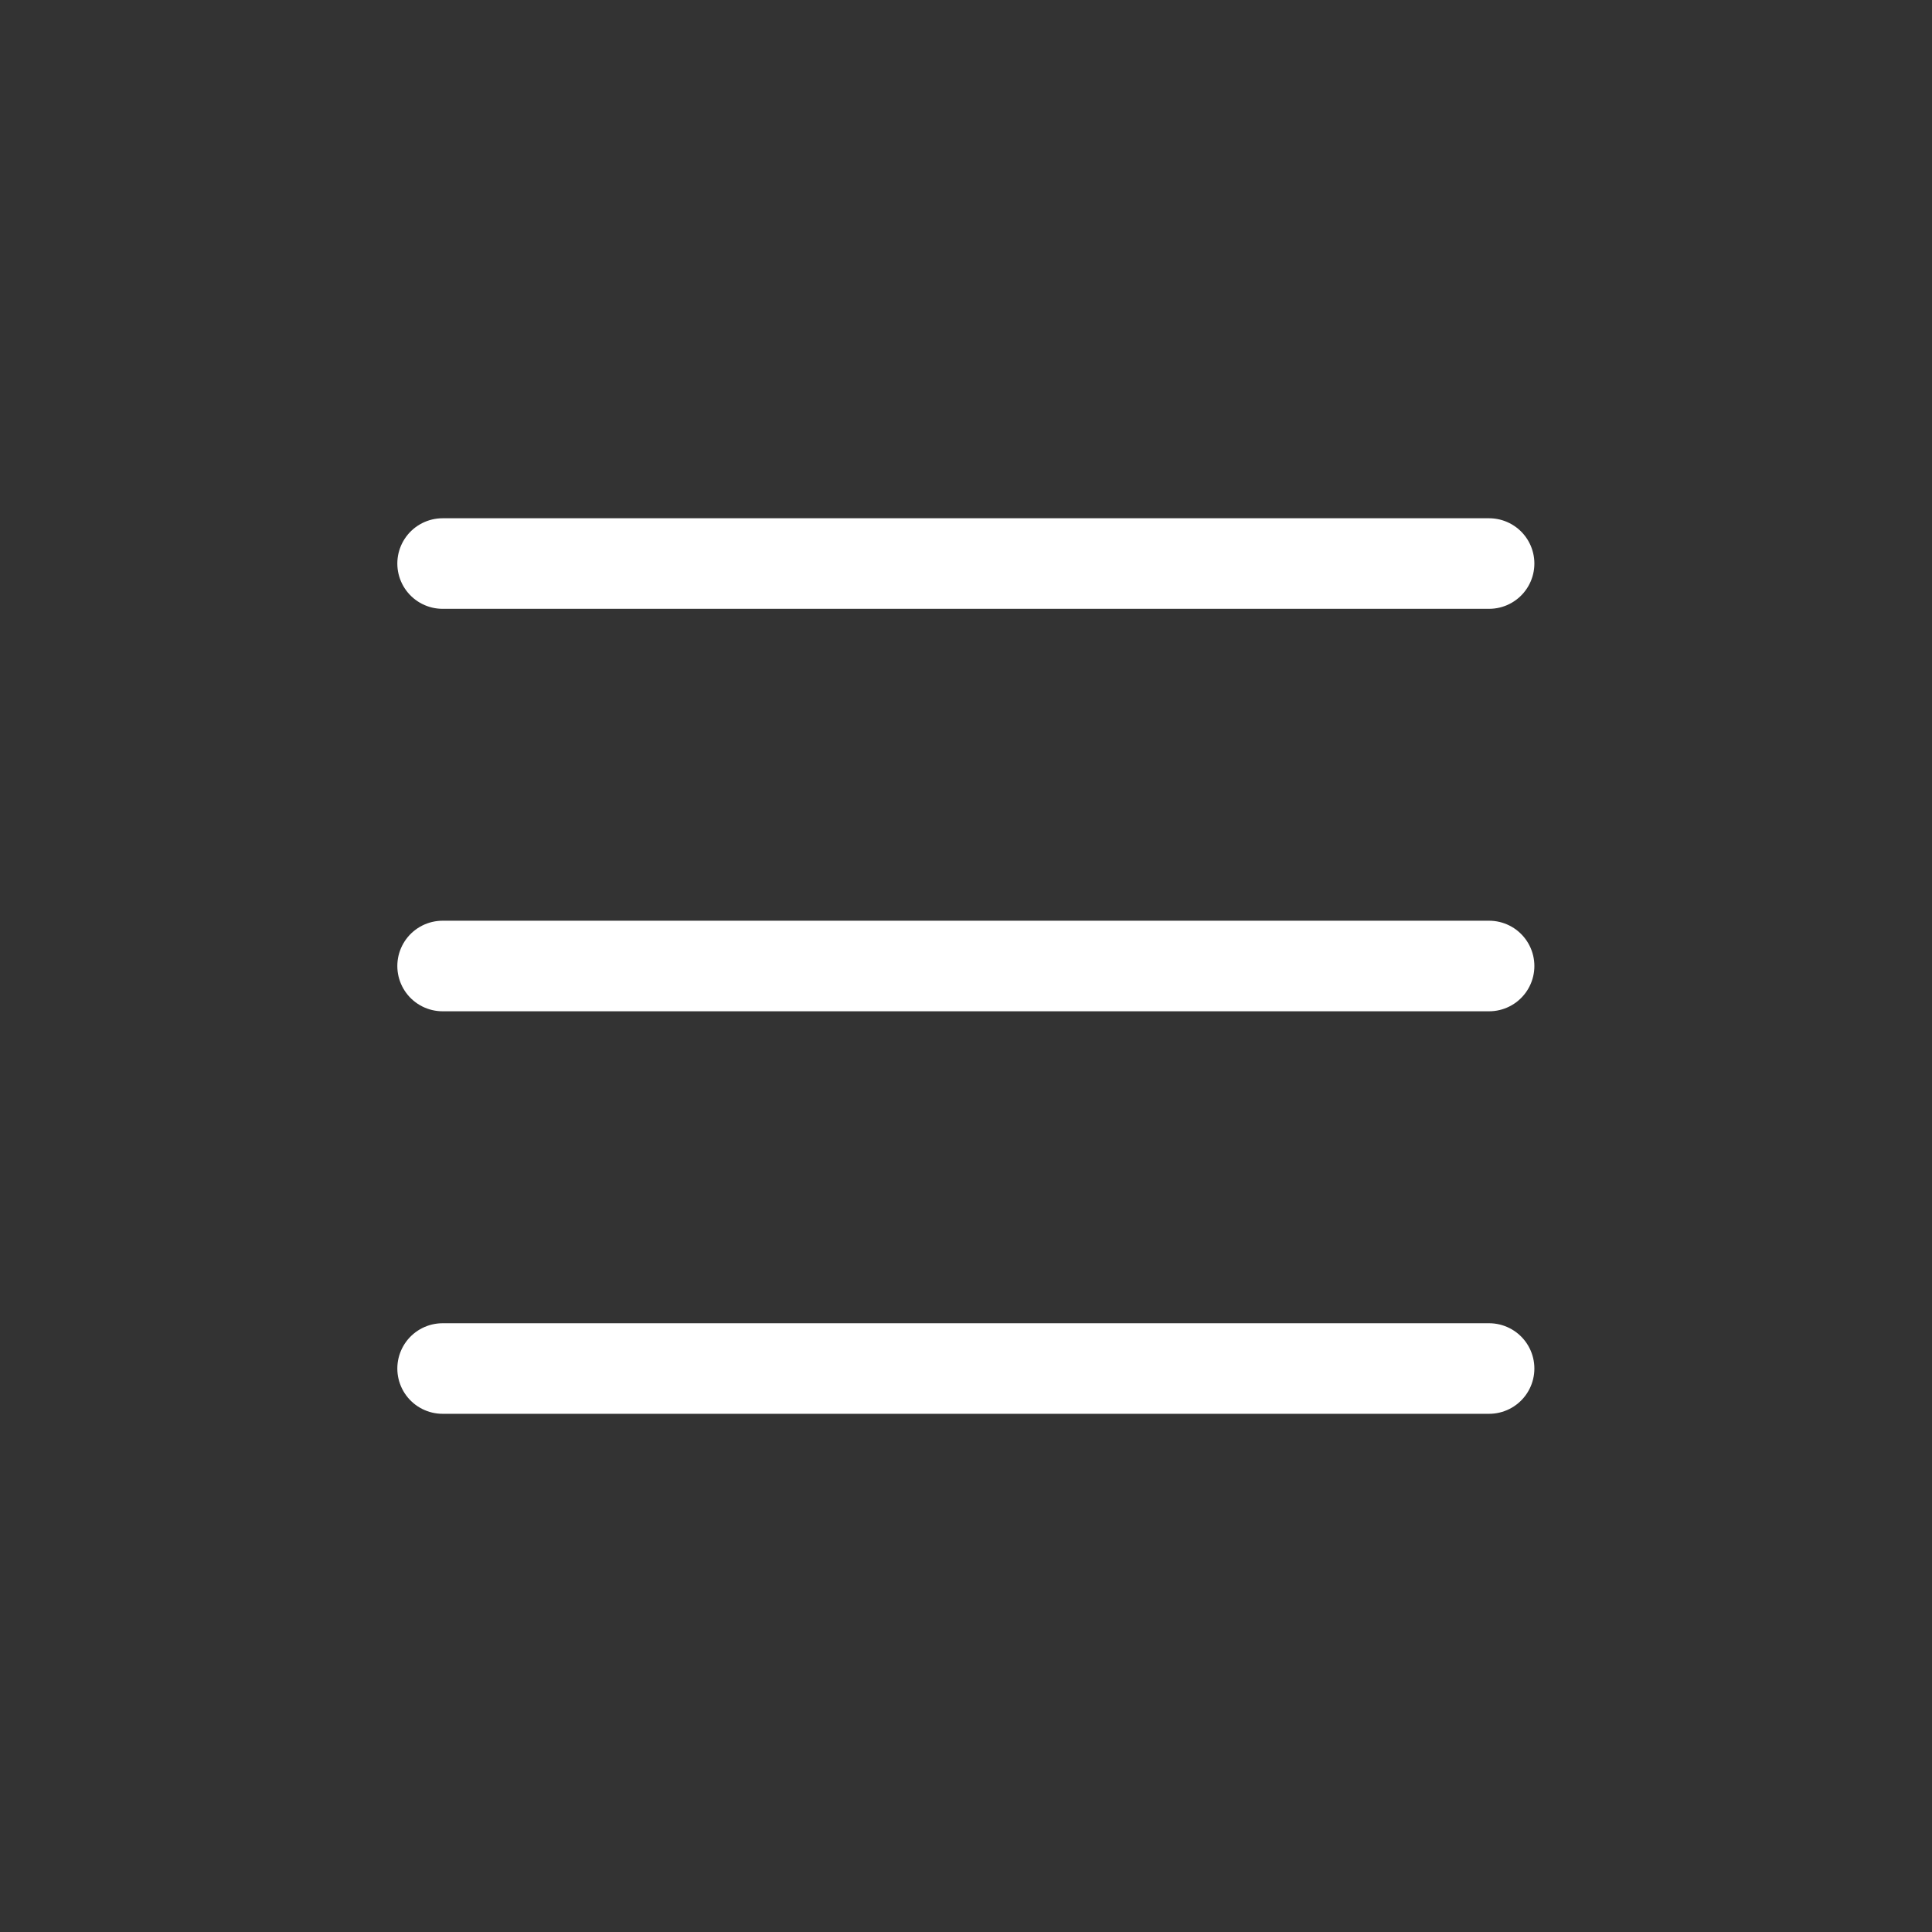 <svg width="32" height="32" viewBox="0 0 32 32" fill="none" xmlns="http://www.w3.org/2000/svg">
<rect x="0" y="0" width="32" height="32" fill="#333333" stroke="none"/>
<path d="M7.331 16H24.664" stroke="white" stroke-width="1.5" stroke-linecap="round" stroke-linejoin="round"/>
<path d="M7.331 22.667H24.664" stroke="white" stroke-width="1.5" stroke-linecap="round" stroke-linejoin="round"/>
<path d="M7.331 9.334H24.664" stroke="white" stroke-width="1.5" stroke-linecap="round" stroke-linejoin="round"/>
</svg>
